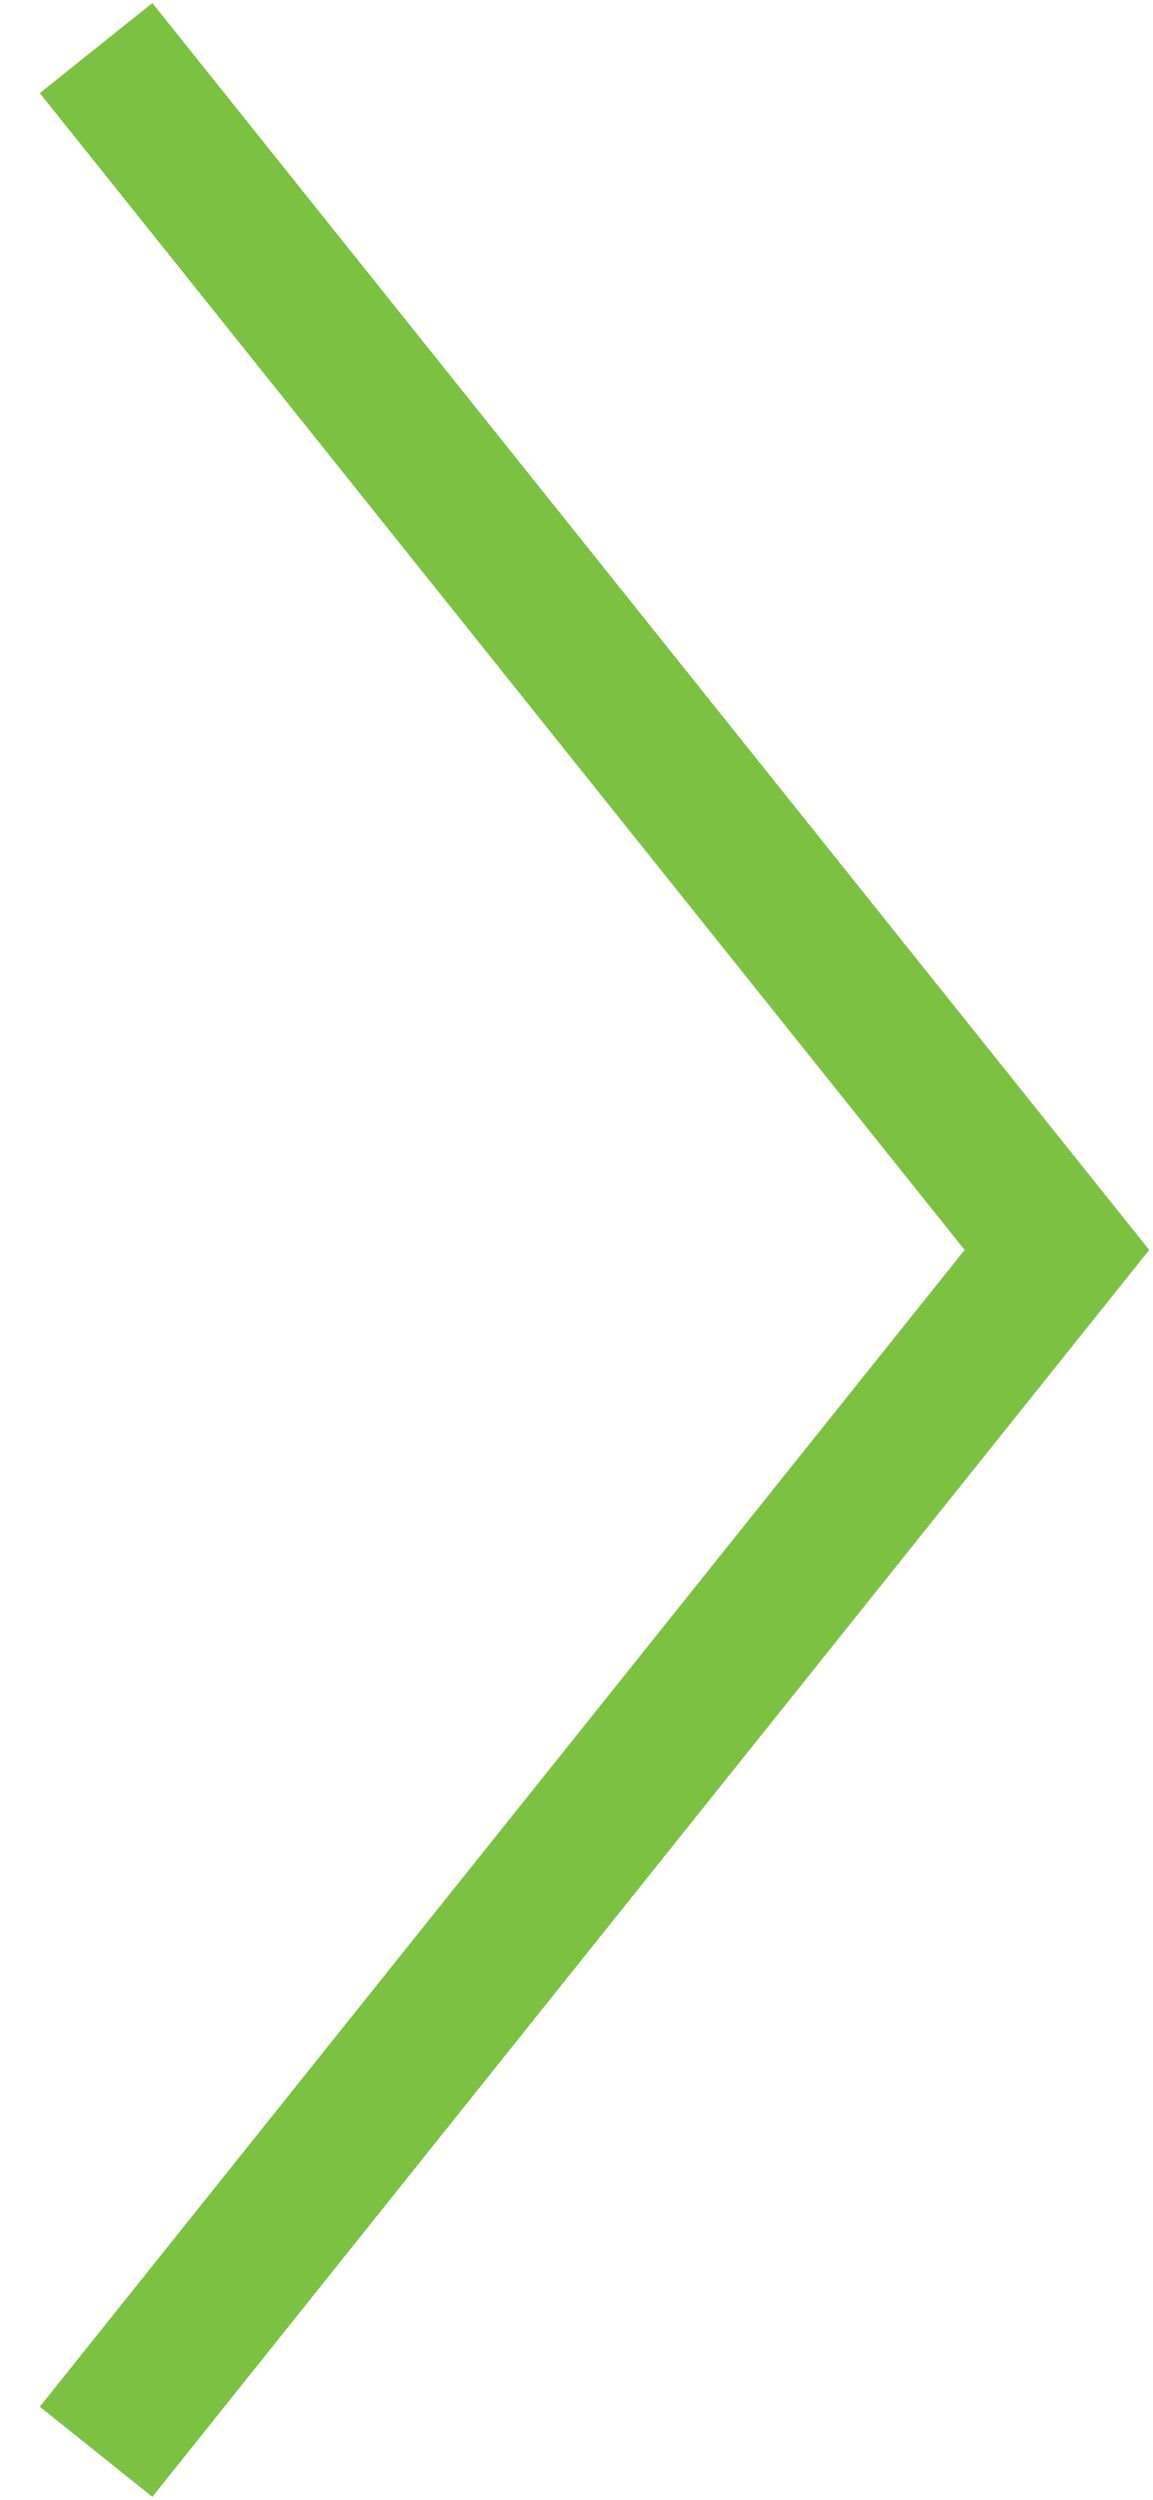 <?xml version="1.0" encoding="UTF-8"?>
<svg width="24px" height="52px" viewBox="0 0 24 52" version="1.1" xmlns="http://www.w3.org/2000/svg" xmlns:xlink="http://www.w3.org/1999/xlink">
    <!-- Generator: Sketch 60.1 (88133) - https://sketch.com -->
    <title>Path 3</title>
    <desc>Created with Sketch.</desc>
    <g id="Home" stroke="none" stroke-width="1" fill="none" fill-rule="evenodd">
        <g id="Inicio" transform="translate(-1243, -2433)" stroke="#7BC142" stroke-width="3">
            <g id="Path-3" transform="translate(1245, 2434)">
                <polyline id="Path-2" points="0 0 20 25 0 50"></polyline>
            </g>
        </g>
    </g>
</svg>